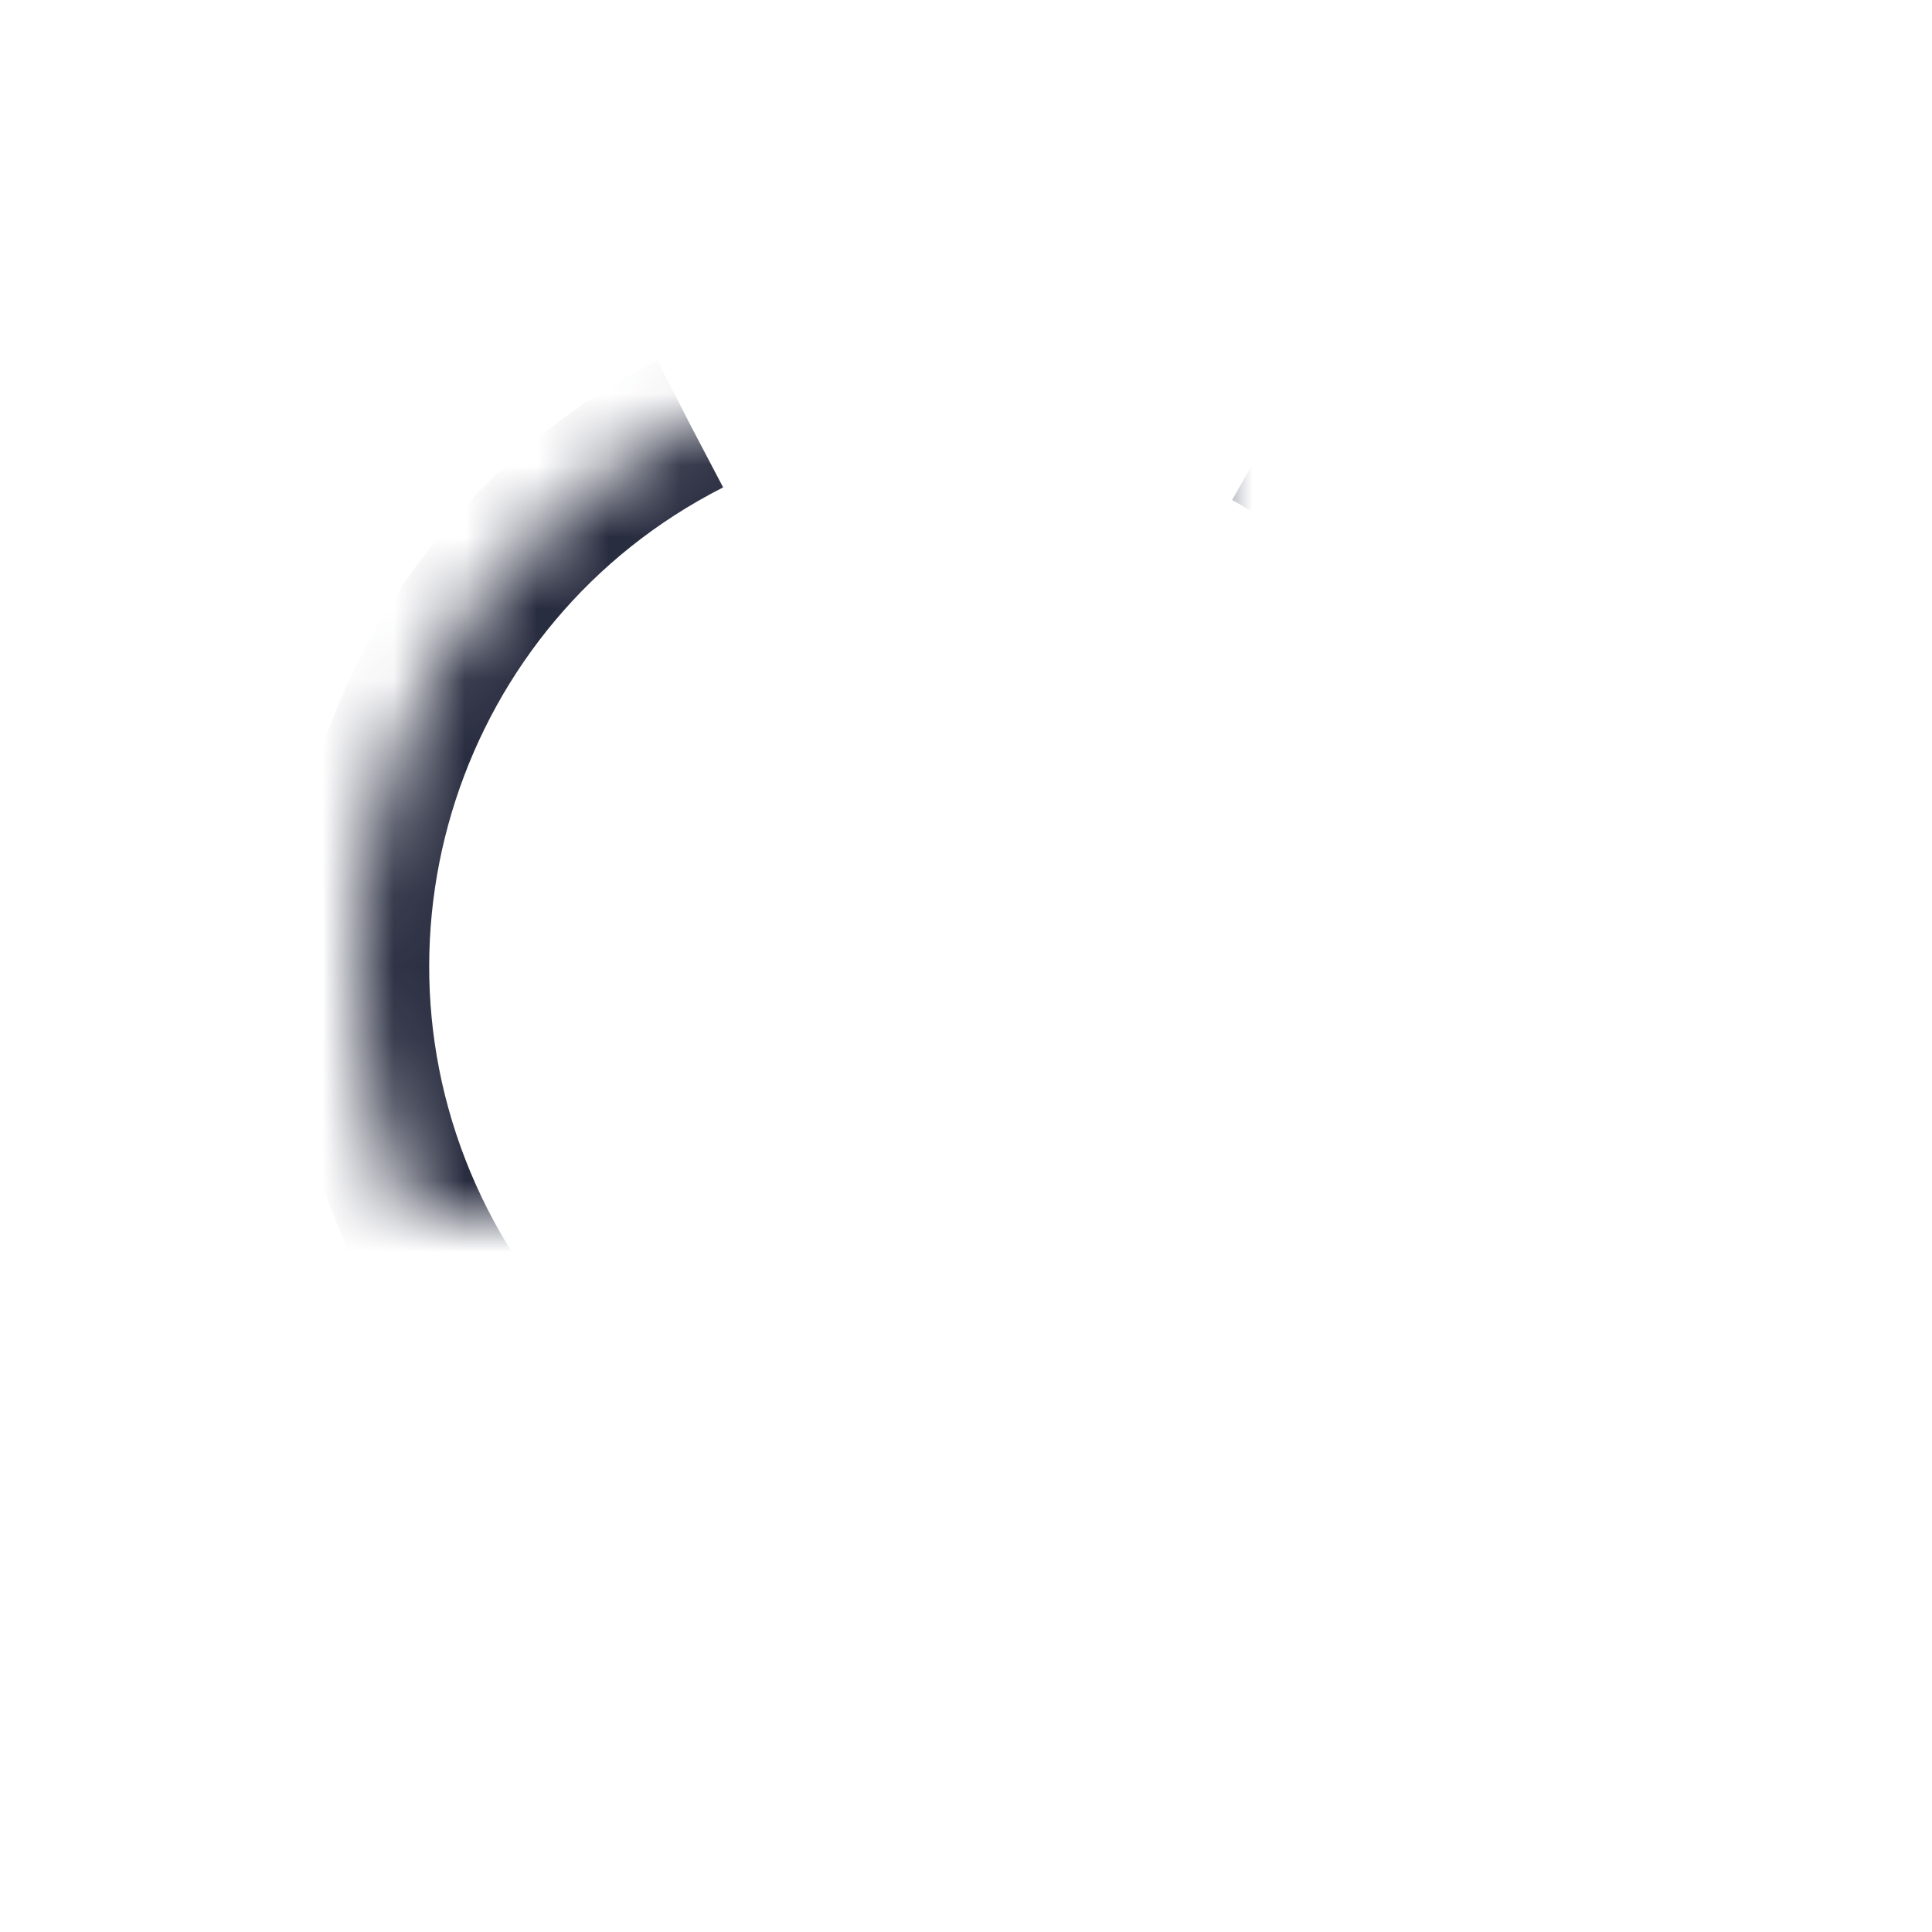 <svg id="sbol-svg-backbone" xmlns="http://www.w3.org/2000/svg" width="27" height="27" viewBox="0 0 27 27" xmlns:xlink="http://www.w3.org/1999/xlink">
  <defs>
    <path id="a" d="M9.641,5.926 C5.458,8.058 3.795,13.176 5.926,17.359 C8.058,21.542 13.176,23.205 17.359,21.074 C21.542,18.942 23.205,13.824 21.074,9.641 C18.942,5.458 13.824,3.795 9.641,5.926 Z"/>
    <mask id="b" width="17.004" height="17.004" x="0" y="0" fill="white">
      <use xlink:href="#a"/>
    </mask>
  </defs>
  <use fill="none" fill-rule="evenodd" stroke="#292D40" stroke-width="2" mask="url(#b)" xlink:href="#a" stroke-dasharray="45"/>
</svg>
